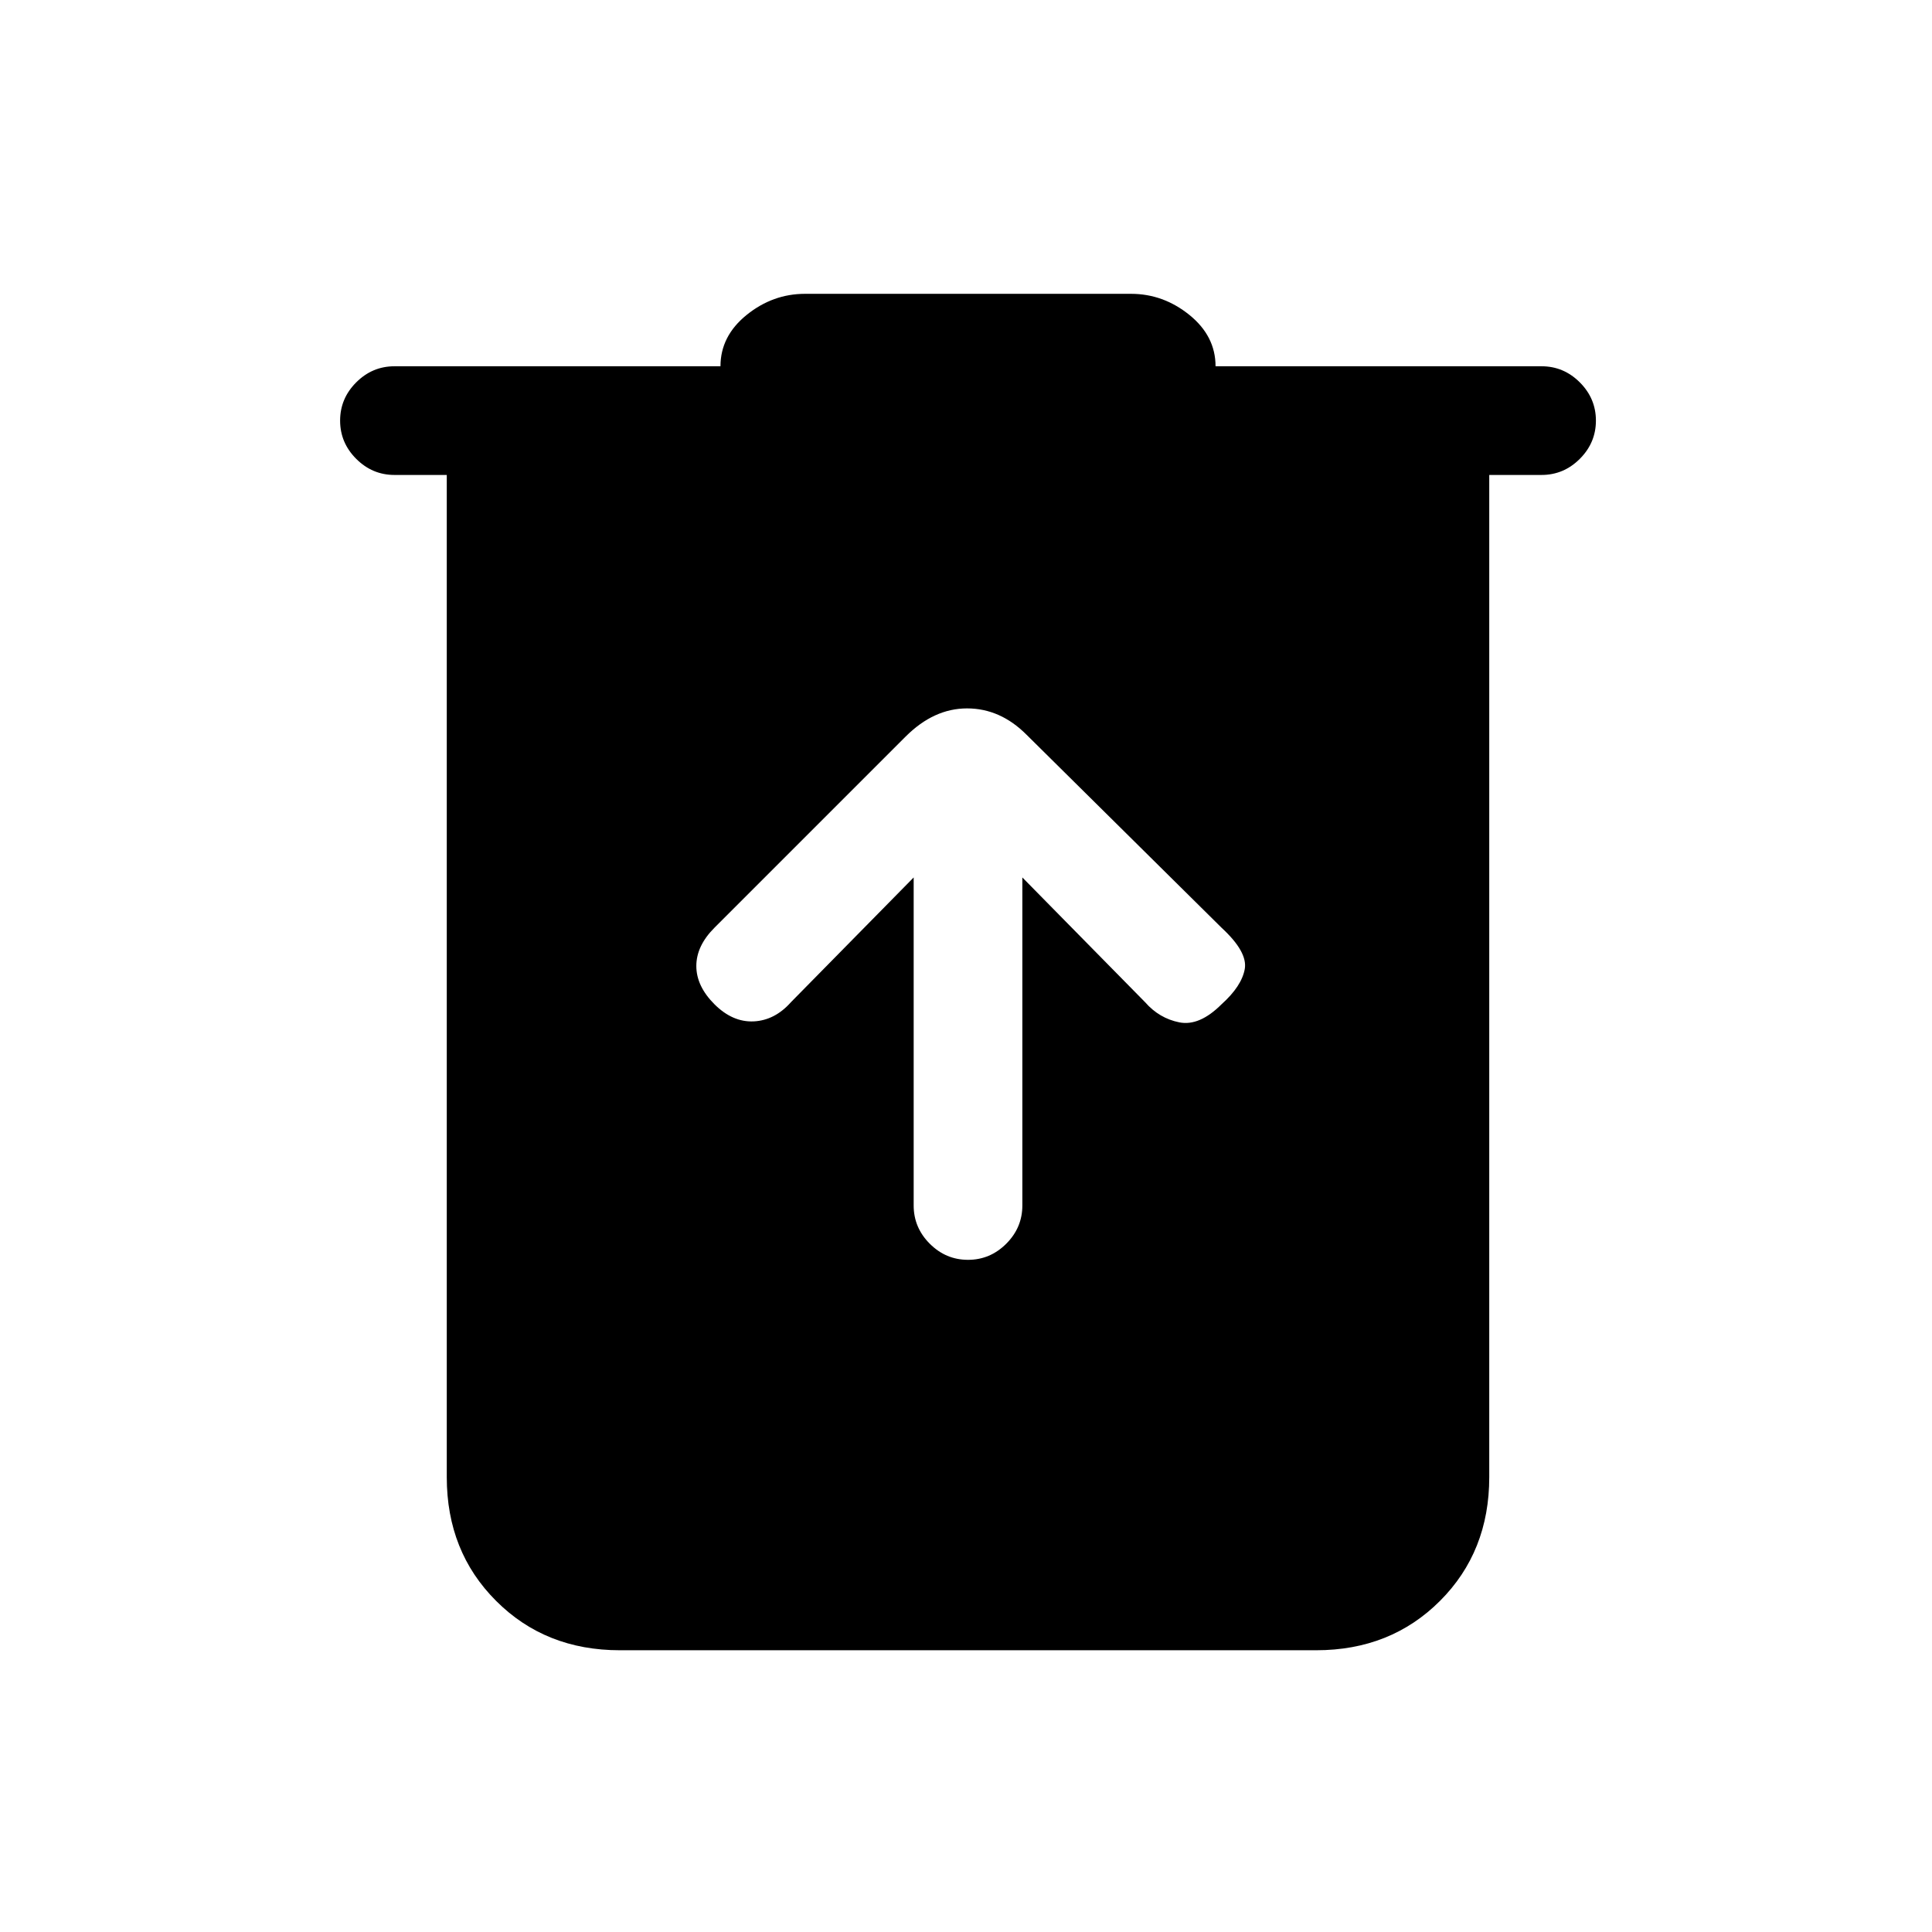 <svg xmlns="http://www.w3.org/2000/svg" height="24" width="24"><path d="M7.7 20.5q-.925 0-1.537-.613-.613-.612-.613-1.537V5.9H4.9q-.275 0-.475-.2-.2-.2-.2-.475 0-.275.2-.475.2-.2.475-.2h4.05q0-.375.325-.638Q9.6 3.65 10 3.65h4.05q.4 0 .725.262.325.263.325.638h4.05q.275 0 .475.2.2.2.2.475 0 .275-.2.475-.2.2-.475.2h-.65v12.45q0 .925-.612 1.537-.613.613-1.538.613Zm3.65-9.6v4.075q0 .275.2.475.2.2.475.2.275 0 .475-.2.2-.2.2-.475V10.9l1.525 1.55q.175.2.425.25.25.05.525-.225.25-.225.288-.438.037-.212-.288-.512l-2.425-2.4q-.325-.325-.737-.325-.413 0-.763.35l-2.375 2.375q-.225.225-.225.475 0 .25.225.475.225.225.488.213.262-.013.462-.238Z"/></svg>